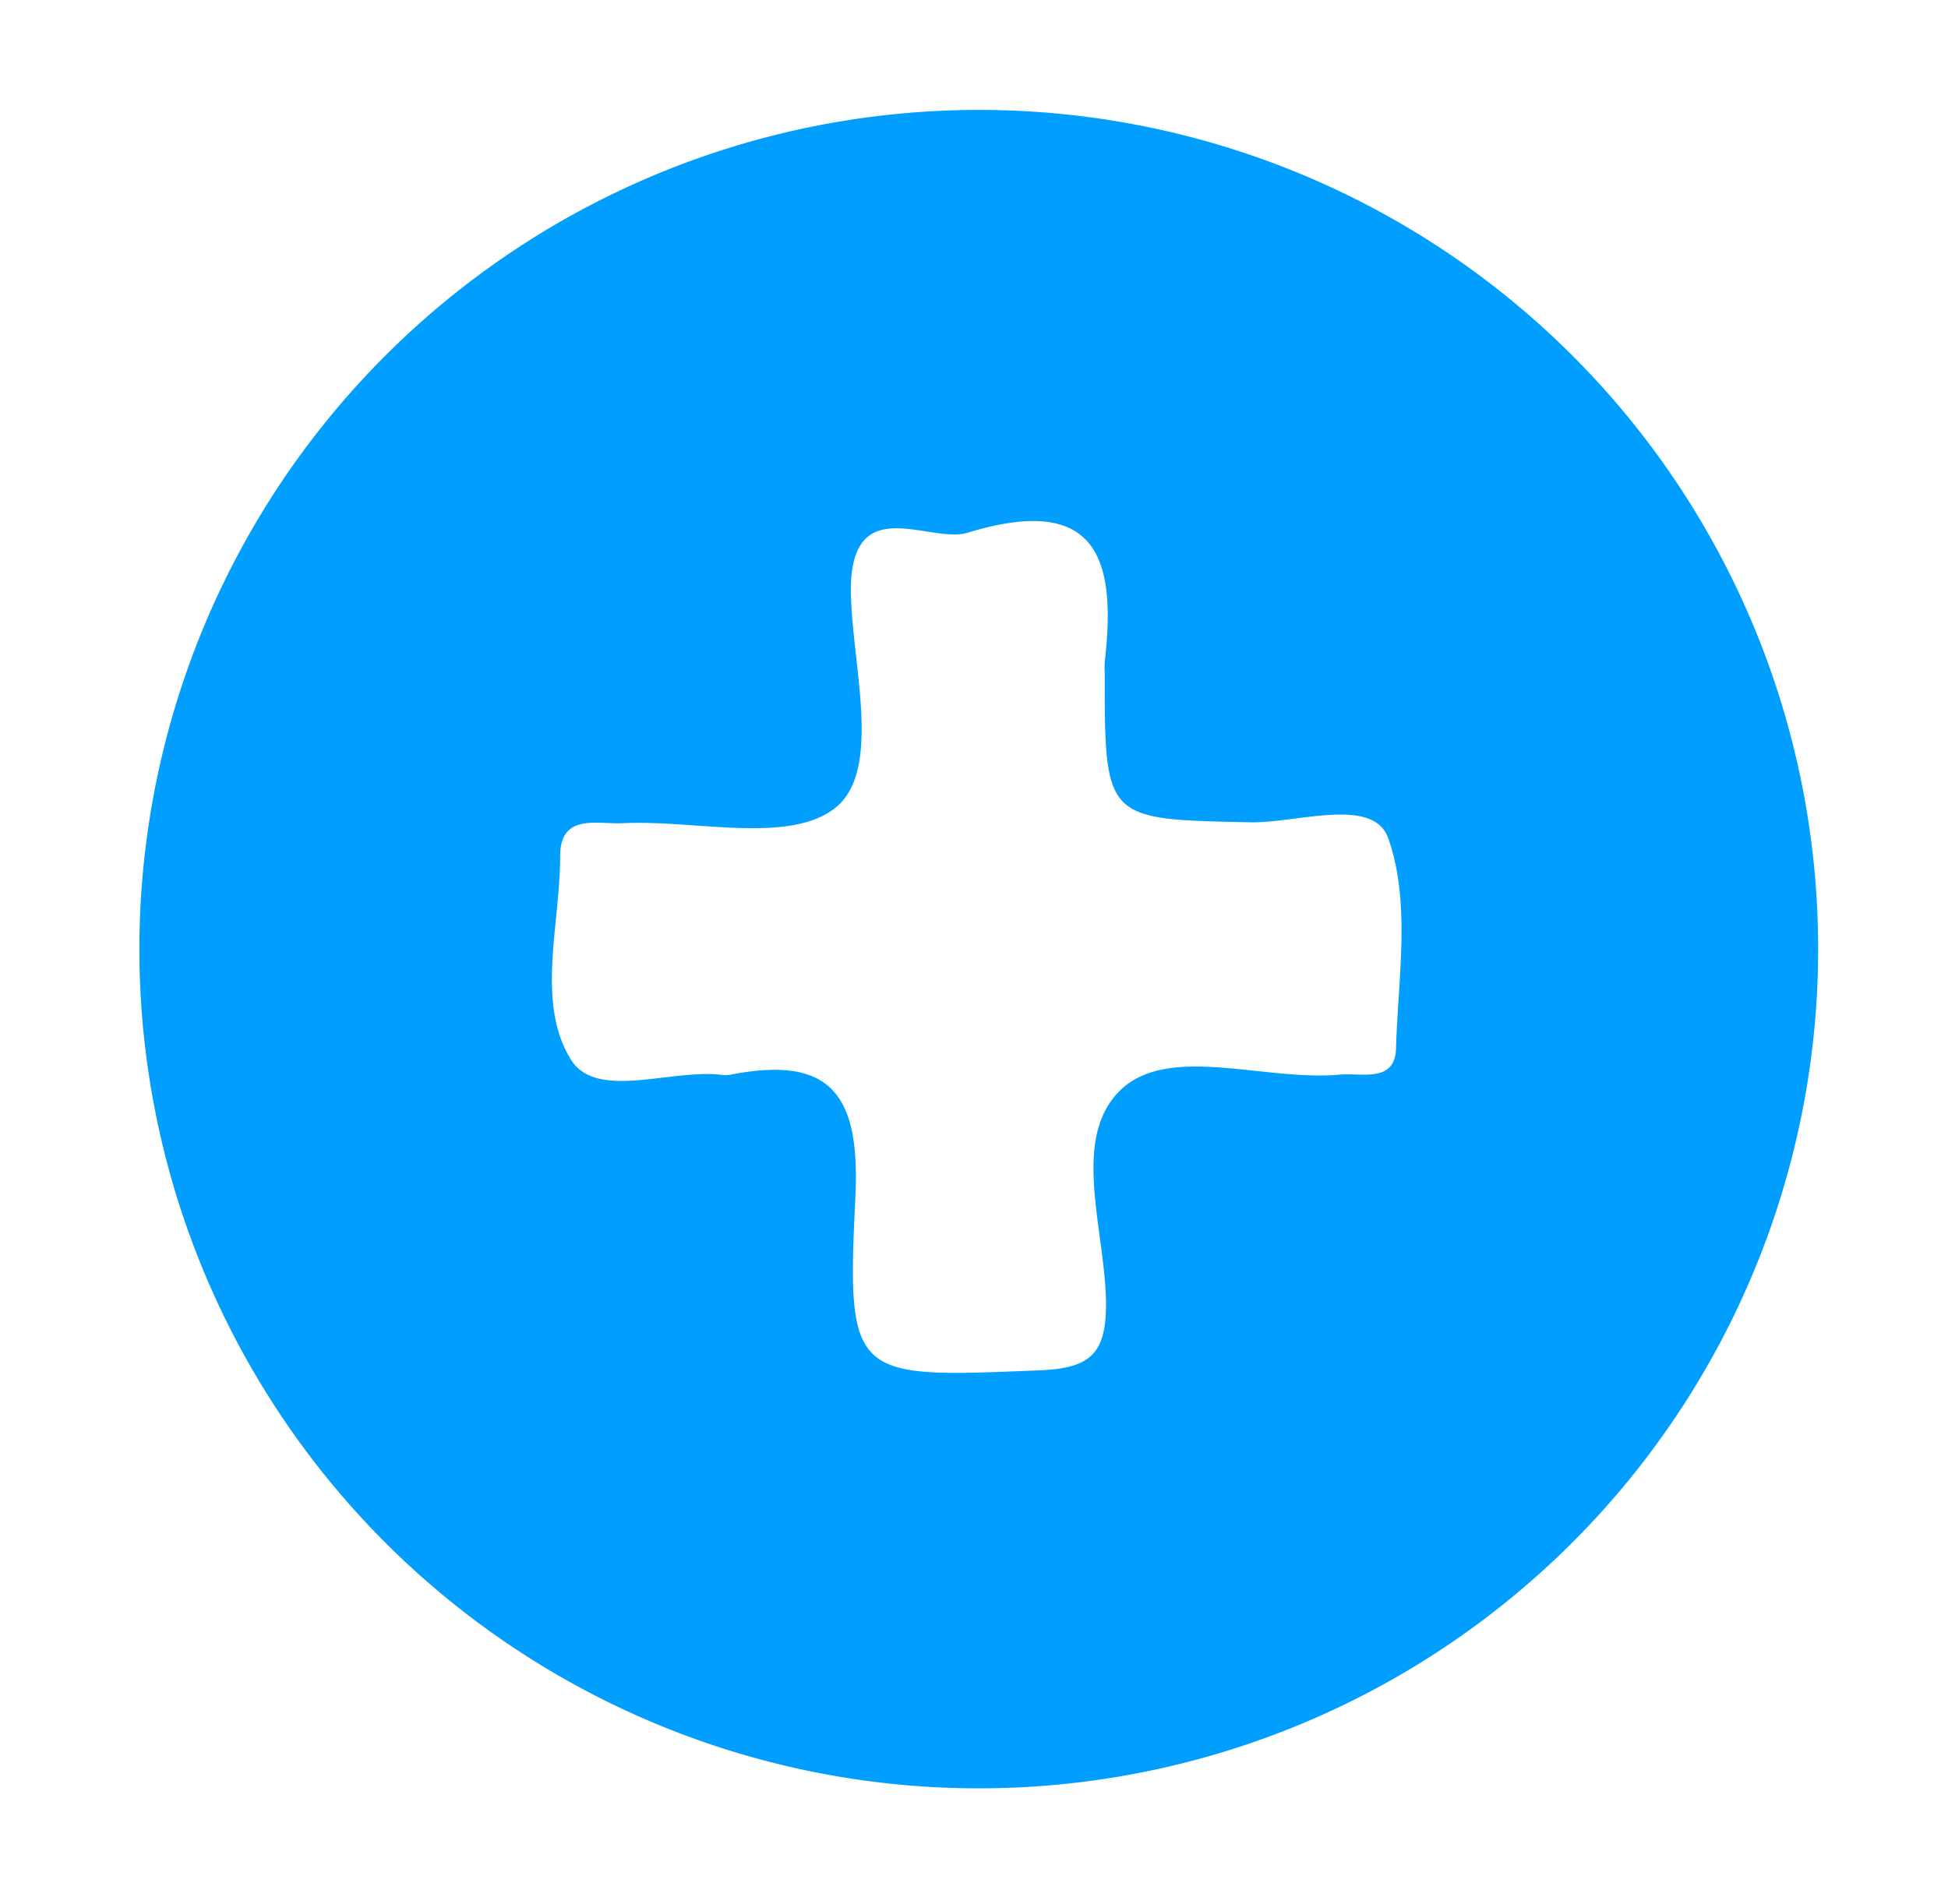 <svg id="Calque_1" data-name="Calque 1" xmlns="http://www.w3.org/2000/svg" viewBox="0 0 45 44"><defs><style>.cls-1{fill:#009eff;}</style></defs><title>Shorcut_Icon</title><g id="float_button"><path class="cls-1" d="M22.6,2.54A19.39,19.39,0,1,0,42,22,19.38,19.38,0,0,0,22.6,2.54Zm9.65,21.64c0,.86-.79.6-1.31.65-1.74.16-4-.74-5.1.4s-.3,3.22-.29,4.9c0,1.14-.36,1.48-1.51,1.53-4.34.18-4.49.23-4.28-4,.11-2.33-.53-3.29-2.88-2.83a.65.65,0,0,1-.24,0c-1.18-.12-2.85.58-3.44-.33-.83-1.31-.26-3.12-.26-4.72,0-1,.86-.73,1.45-.76,1.67-.08,3.83.49,4.9-.35s.43-3.17.37-4.83c-.11-2.61,1.83-1.23,2.72-1.54,3.1-.94,3.39.79,3.14,3a1.92,1.92,0,0,0,0,.24c0,3.43,0,3.39,3.41,3.46,1.09,0,2.8-.59,3.14.37C32.59,20.84,32.3,22.58,32.25,24.18Z"/></g></svg>